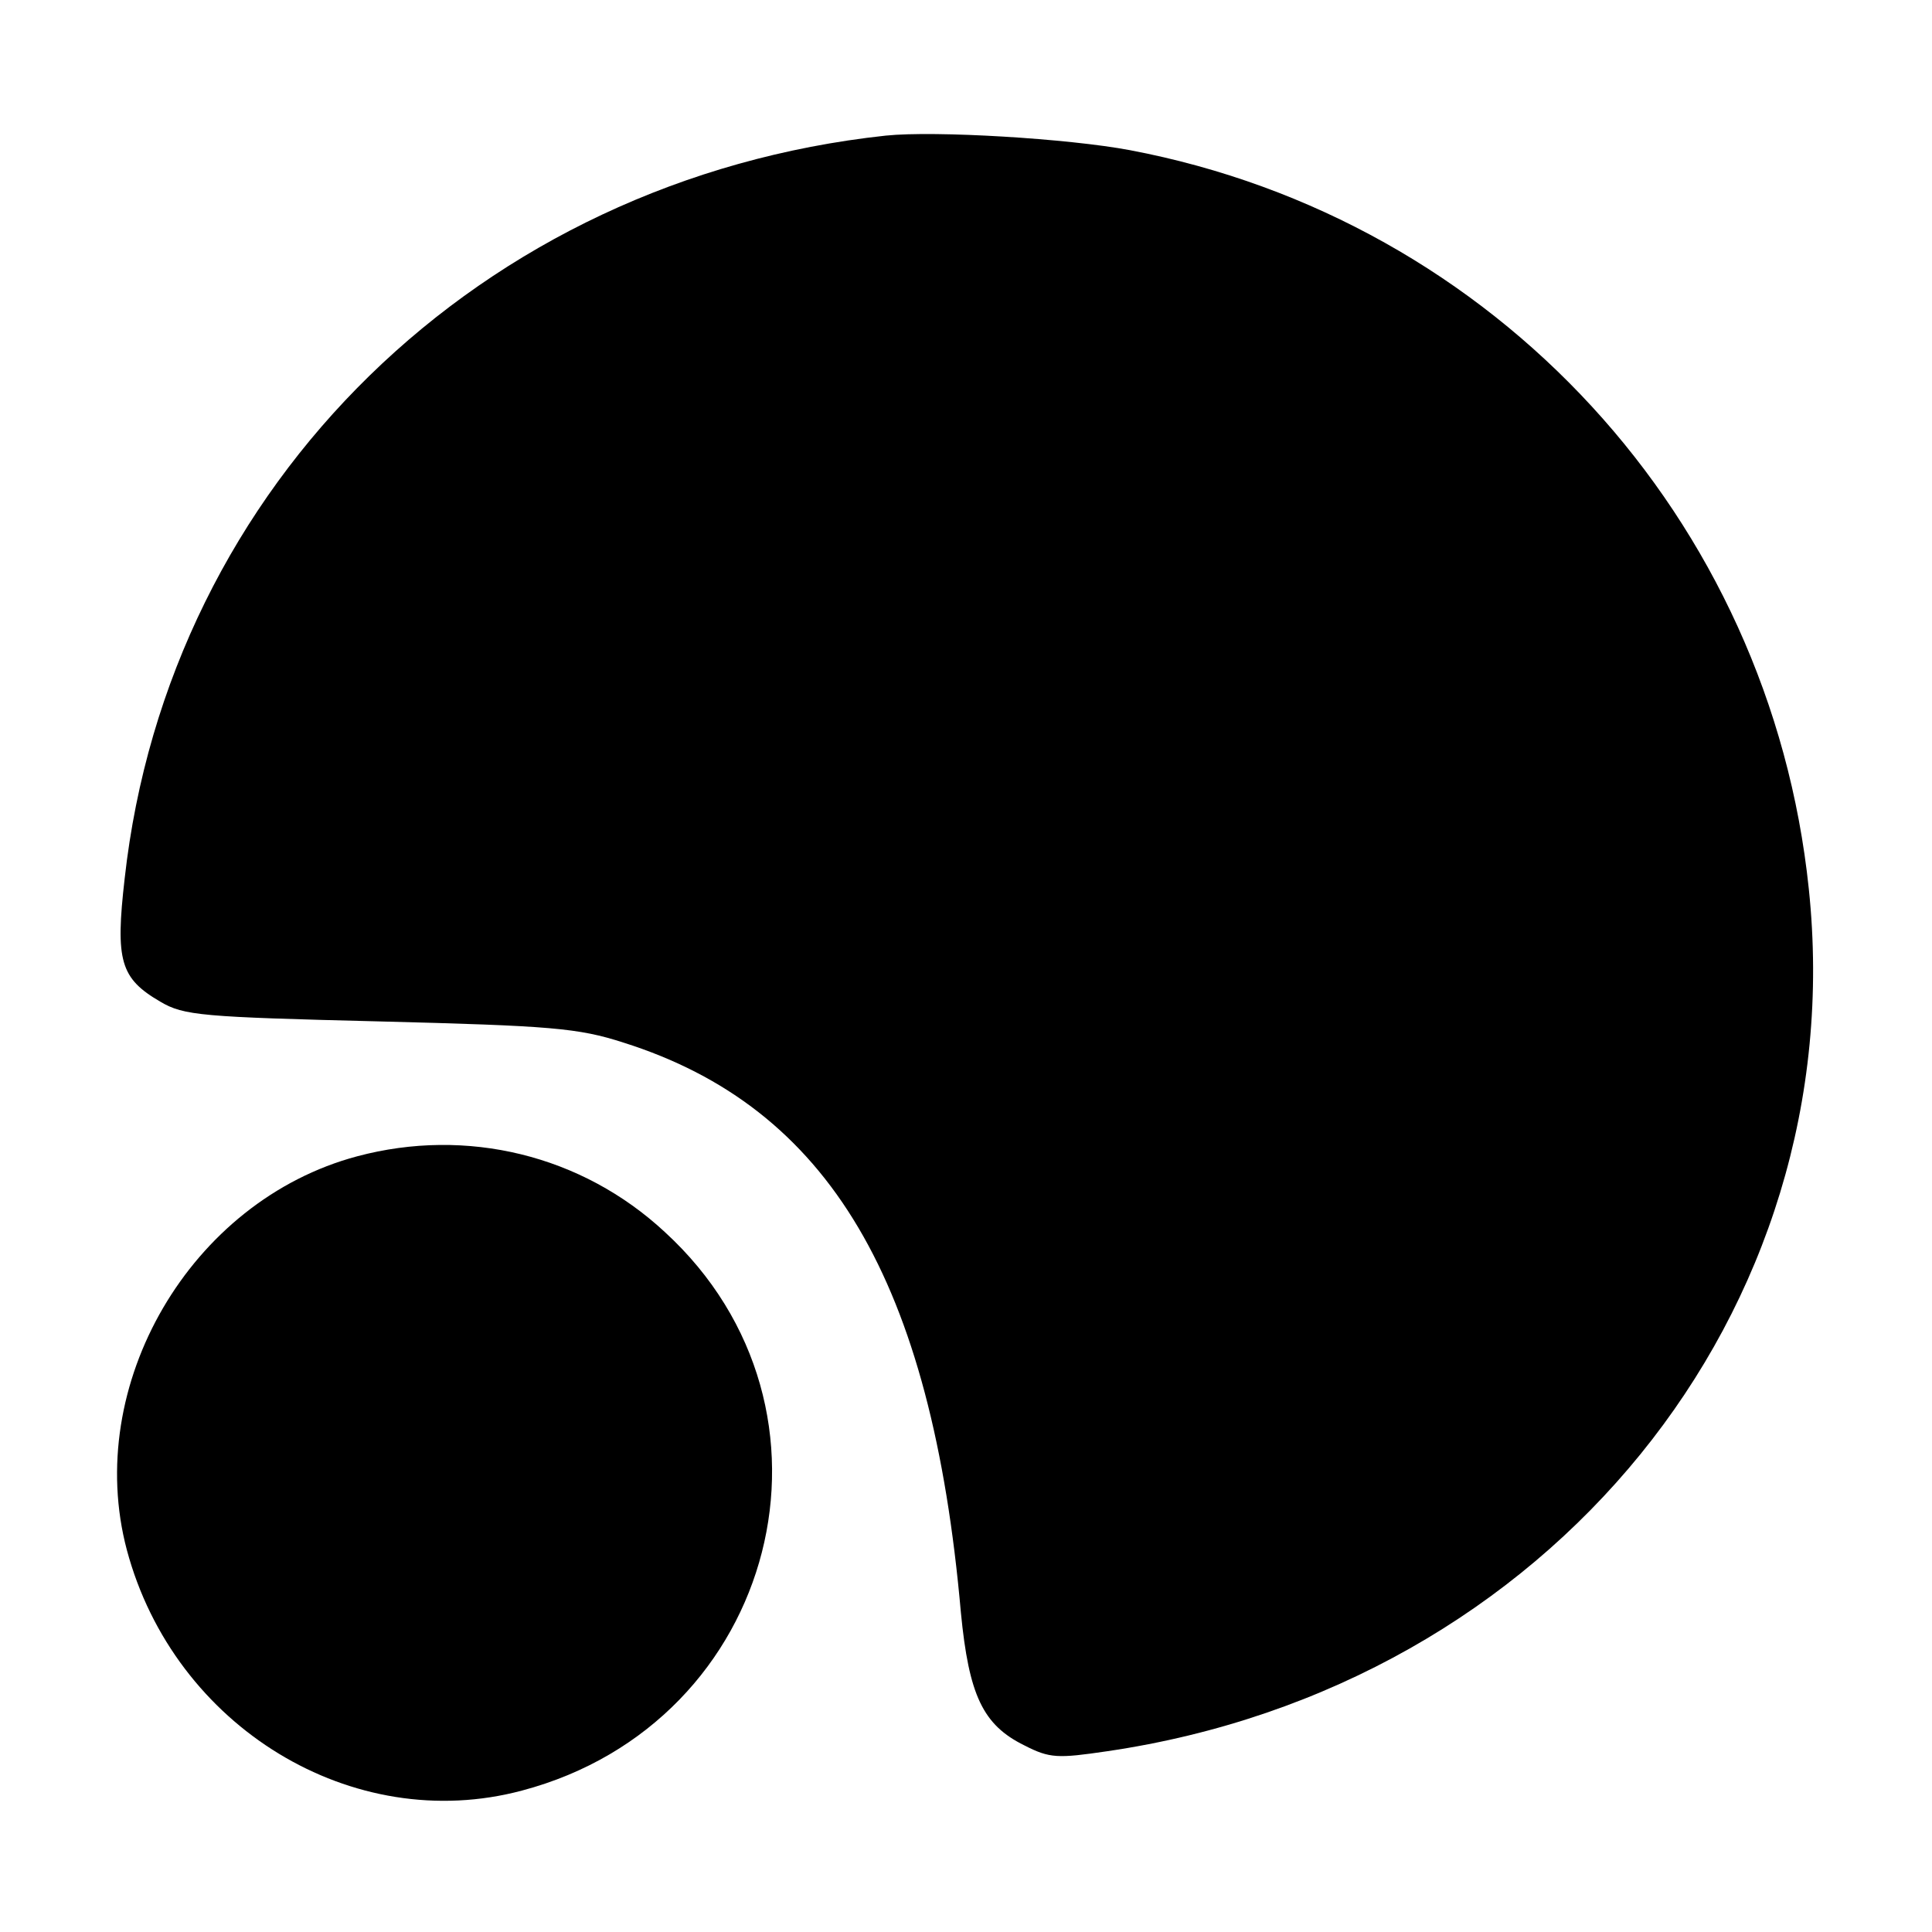 <?xml version="1.0" standalone="no"?>
<!DOCTYPE svg PUBLIC "-//W3C//DTD SVG 20010904//EN"
 "http://www.w3.org/TR/2001/REC-SVG-20010904/DTD/svg10.dtd">
<svg version="1.0" xmlns="http://www.w3.org/2000/svg"
 width="265pt" height="265pt" viewBox="0 0 265 265"
 preserveAspectRatio="xMidYMid meet">
<g transform="translate(0,265) scale(0.1,-0.1)"
fill="#000000" stroke="none">
<path d="M1215 2464 c-556 -60 -984 -478 -1044 -1019 -13 -113 -6 -137 49
-169 32 -19 57 -21 300 -27 236 -6 273 -9 335 -29 282 -89 423 -327 463 -782
11 -113 30 -154 87 -182 35 -18 46 -18 114 -8 606 89 1023 603 962 1183 -53
508 -430 918 -931 1013 -85 16 -267 27 -335 20z"/>
<path d="M490 1064 c-229 -61 -376 -314 -316 -540 65 -243 310 -392 542 -330
351 93 461 523 196 766 -114 106 -272 144 -422 104z"/>
</g>
</svg>

